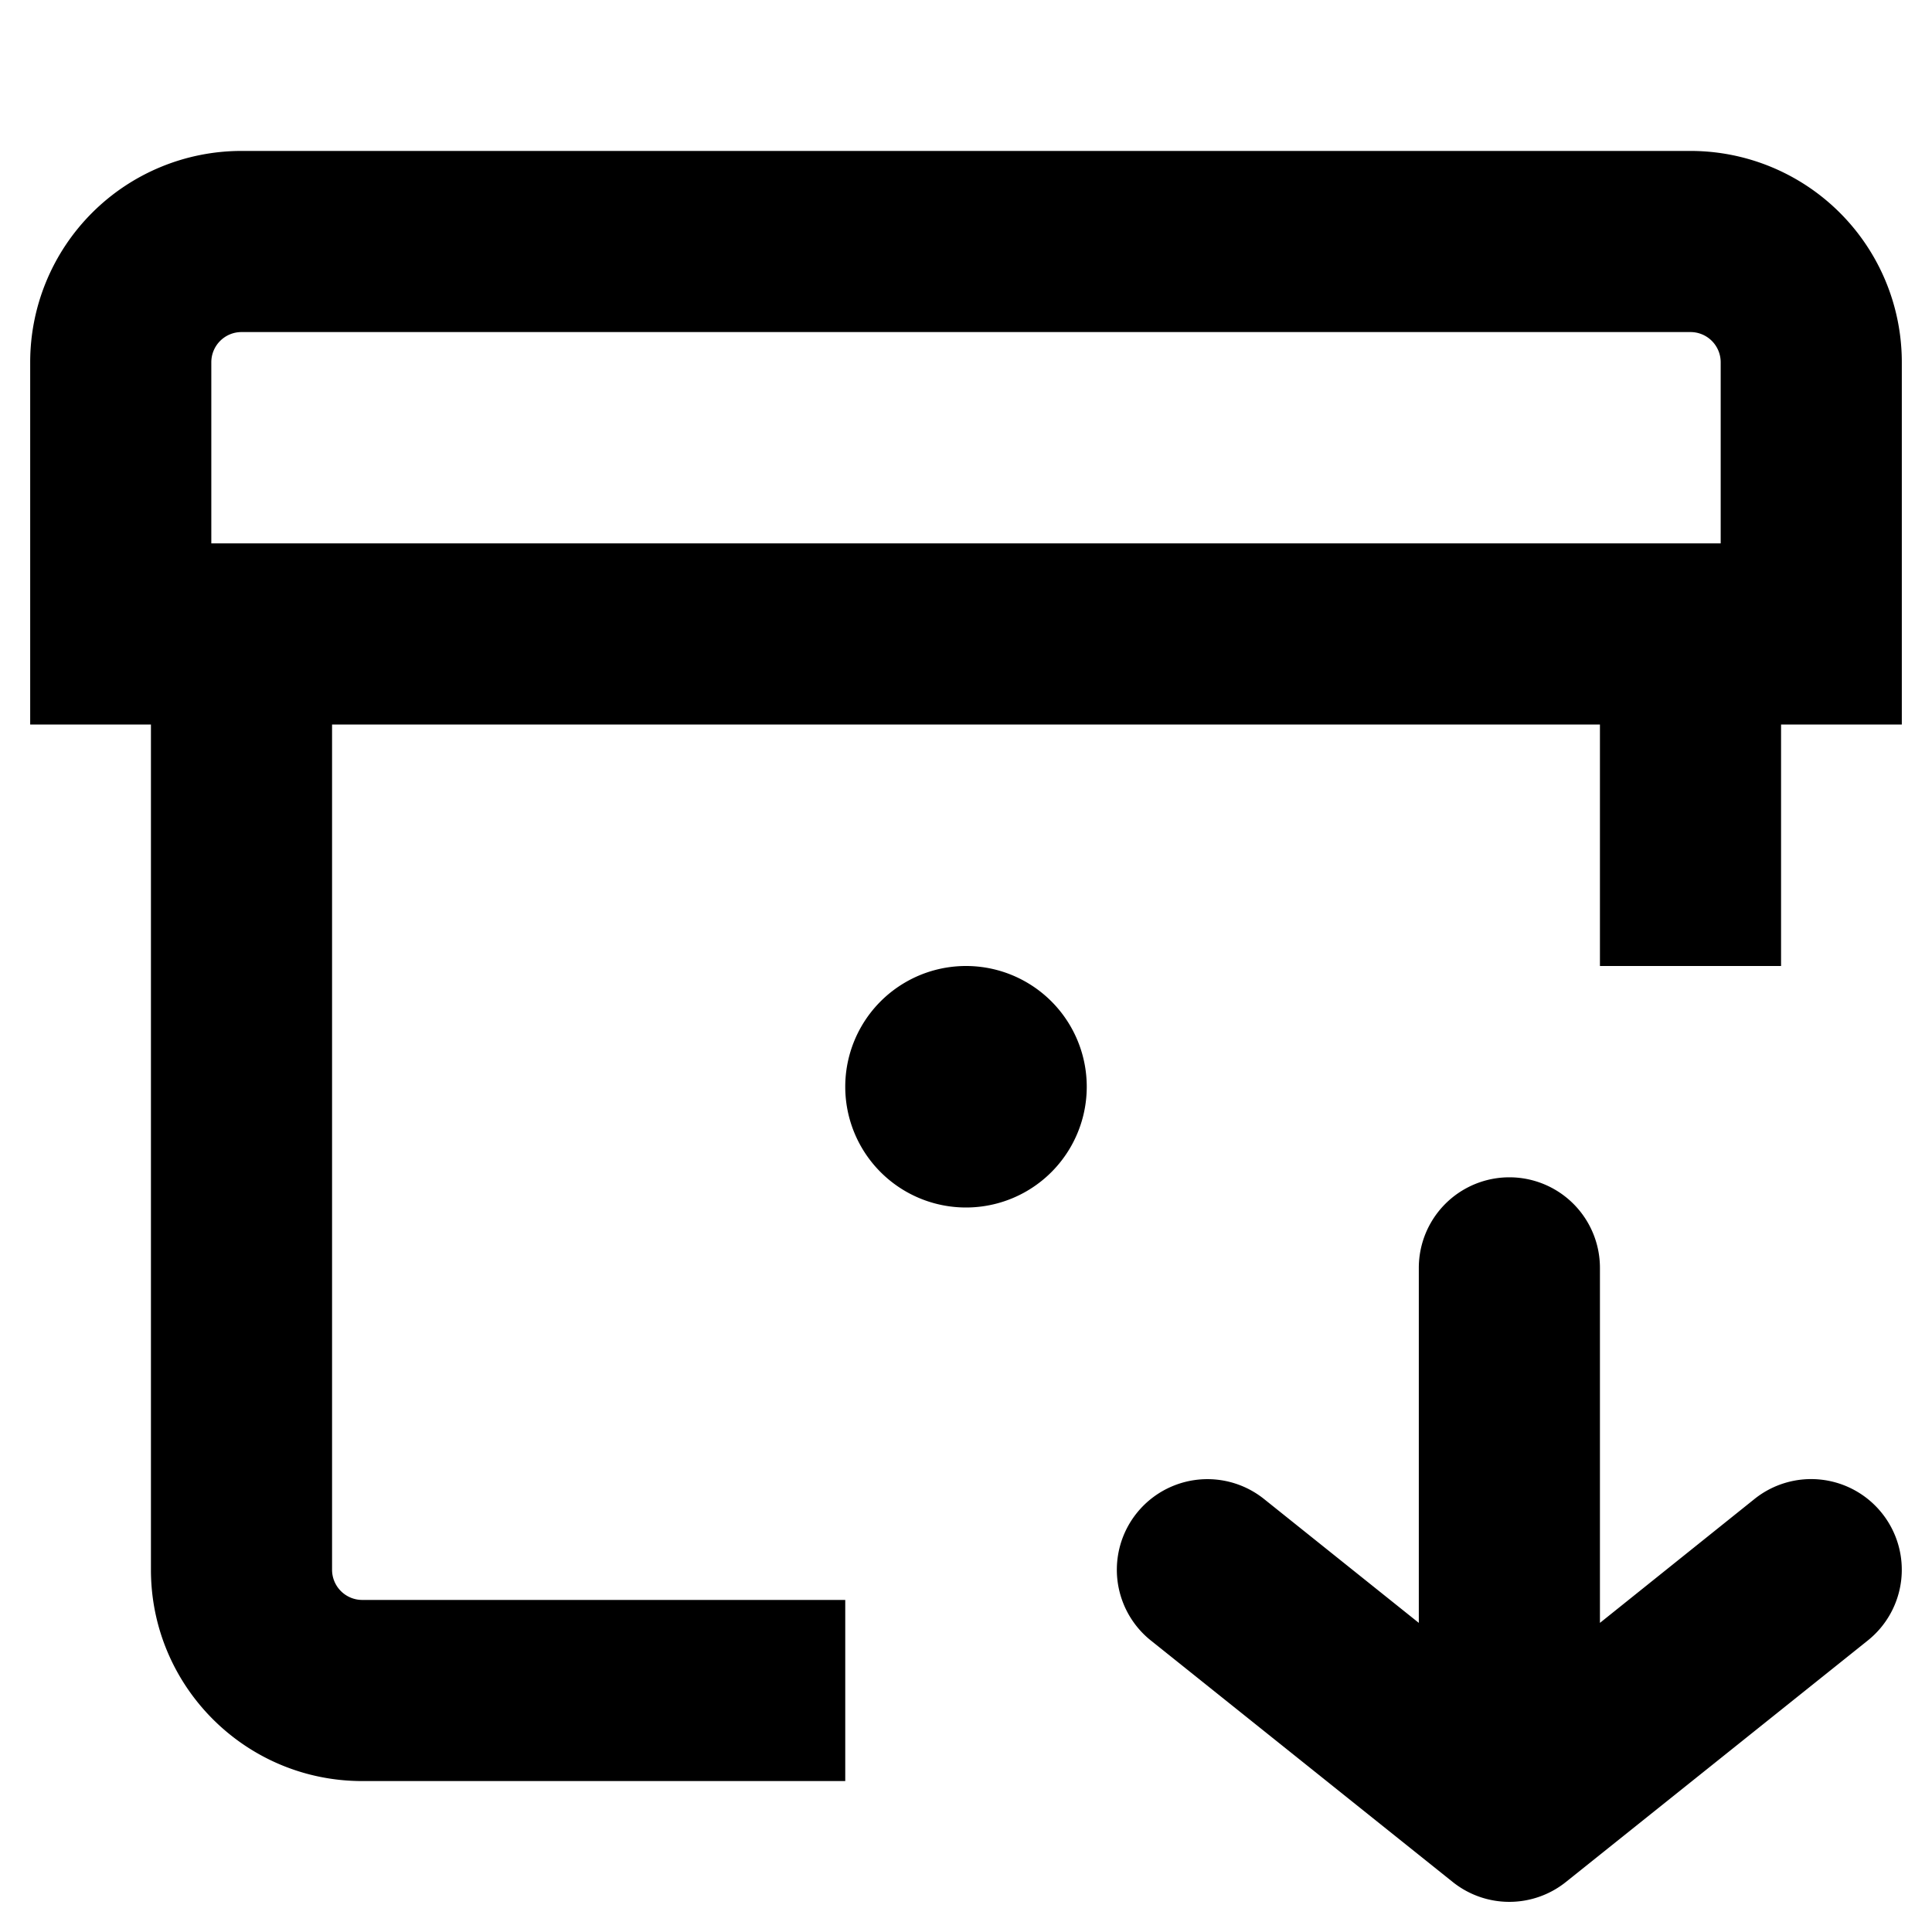 <svg viewBox="0 0 16 16" fill="currentcolor" xmlns="http://www.w3.org/2000/svg" xmlns:xlink="http://www.w3.org/1999/xlink">
  <path fill-rule="evenodd" clip-rule="evenodd" d="M2 1.25A1.75 1.75 0 0 0 .25 3v3h1v7c0 .966.783 1.75 1.75 1.75h4v-1.5H3a.25.25 0 0 1-.25-.25V6h10.5v2h1.5V6h1V3A1.75 1.75 0 0 0 14 1.25H2zM14.25 4.5V3a.25.25 0 0 0-.25-.25H2a.25.25 0 0 0-.25.25v1.5h12.5z" /><path d="M9 9a1 1 0 1 1-2 0 1 1 0 0 1 2 0zM15.585 12.531a.75.75 0 0 1-.117 1.055l-2.5 2a.75.75 0 0 1-.937 0l-2.5-2a.75.75 0 0 1 .937-1.172l1.282 1.026V10.5a.75.75 0 0 1 1.5 0v2.94l1.28-1.026a.75.75 0 0 1 1.055.117z" />
</svg>
